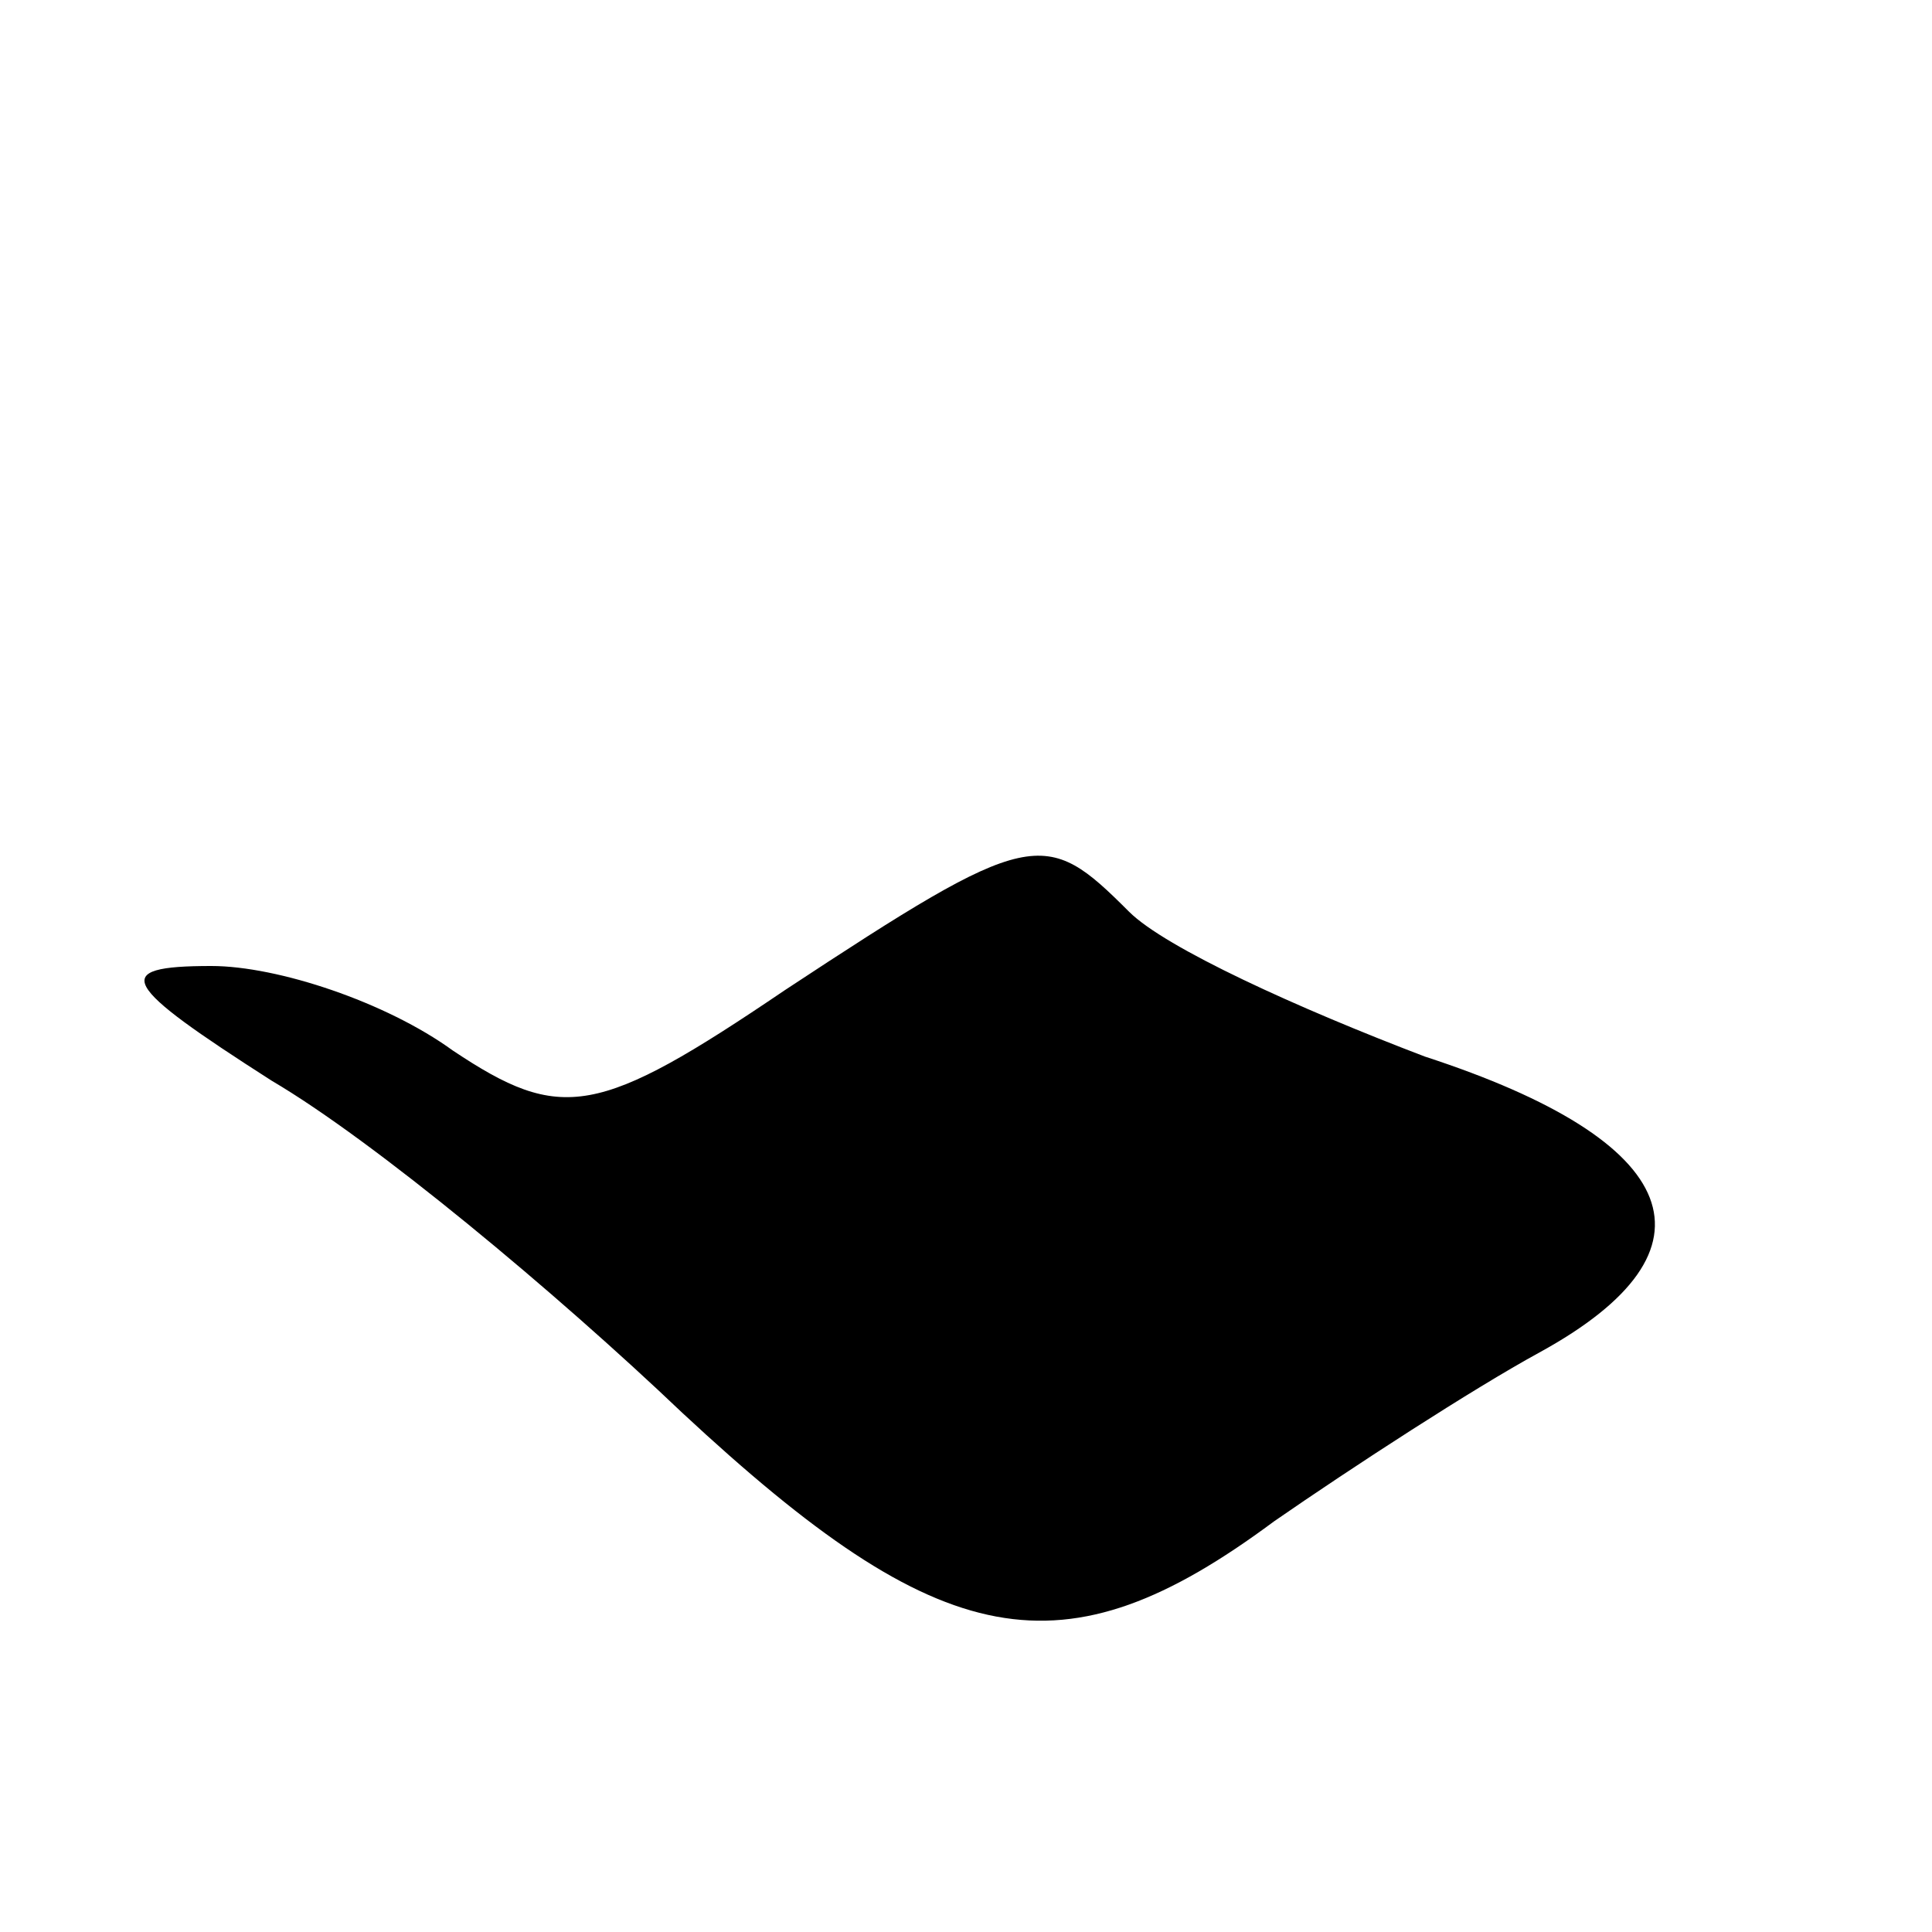 <?xml version="1.0" standalone="no"?>
<!DOCTYPE svg PUBLIC "-//W3C//DTD SVG 20010904//EN"
 "http://www.w3.org/TR/2001/REC-SVG-20010904/DTD/svg10.dtd">
<svg version="1.0" xmlns="http://www.w3.org/2000/svg"
 width="32pt" height="32pt" viewBox="0 0 32 32"
 preserveAspectRatio="xMidYMid meet">
<g transform="translate(0,32) scale(0.1,-0.1)"
fill="#000000" stroke="none">
<path fill="#000000" stroke="none" d="M130 156 c-31 -21 -37 -22 -55 -10 -11
8 -29 14 -40 14 -17 0 -15 -3 10 -19 17 -10 47 -35 68 -55 43 -40 63 -44 98
-18 13 9 33 22 44 28 31 17 24 35 -19 49 -21 8 -43 18 -49 24 -14 14 -16 14
-57 -13z"/>
</g>
</svg>
